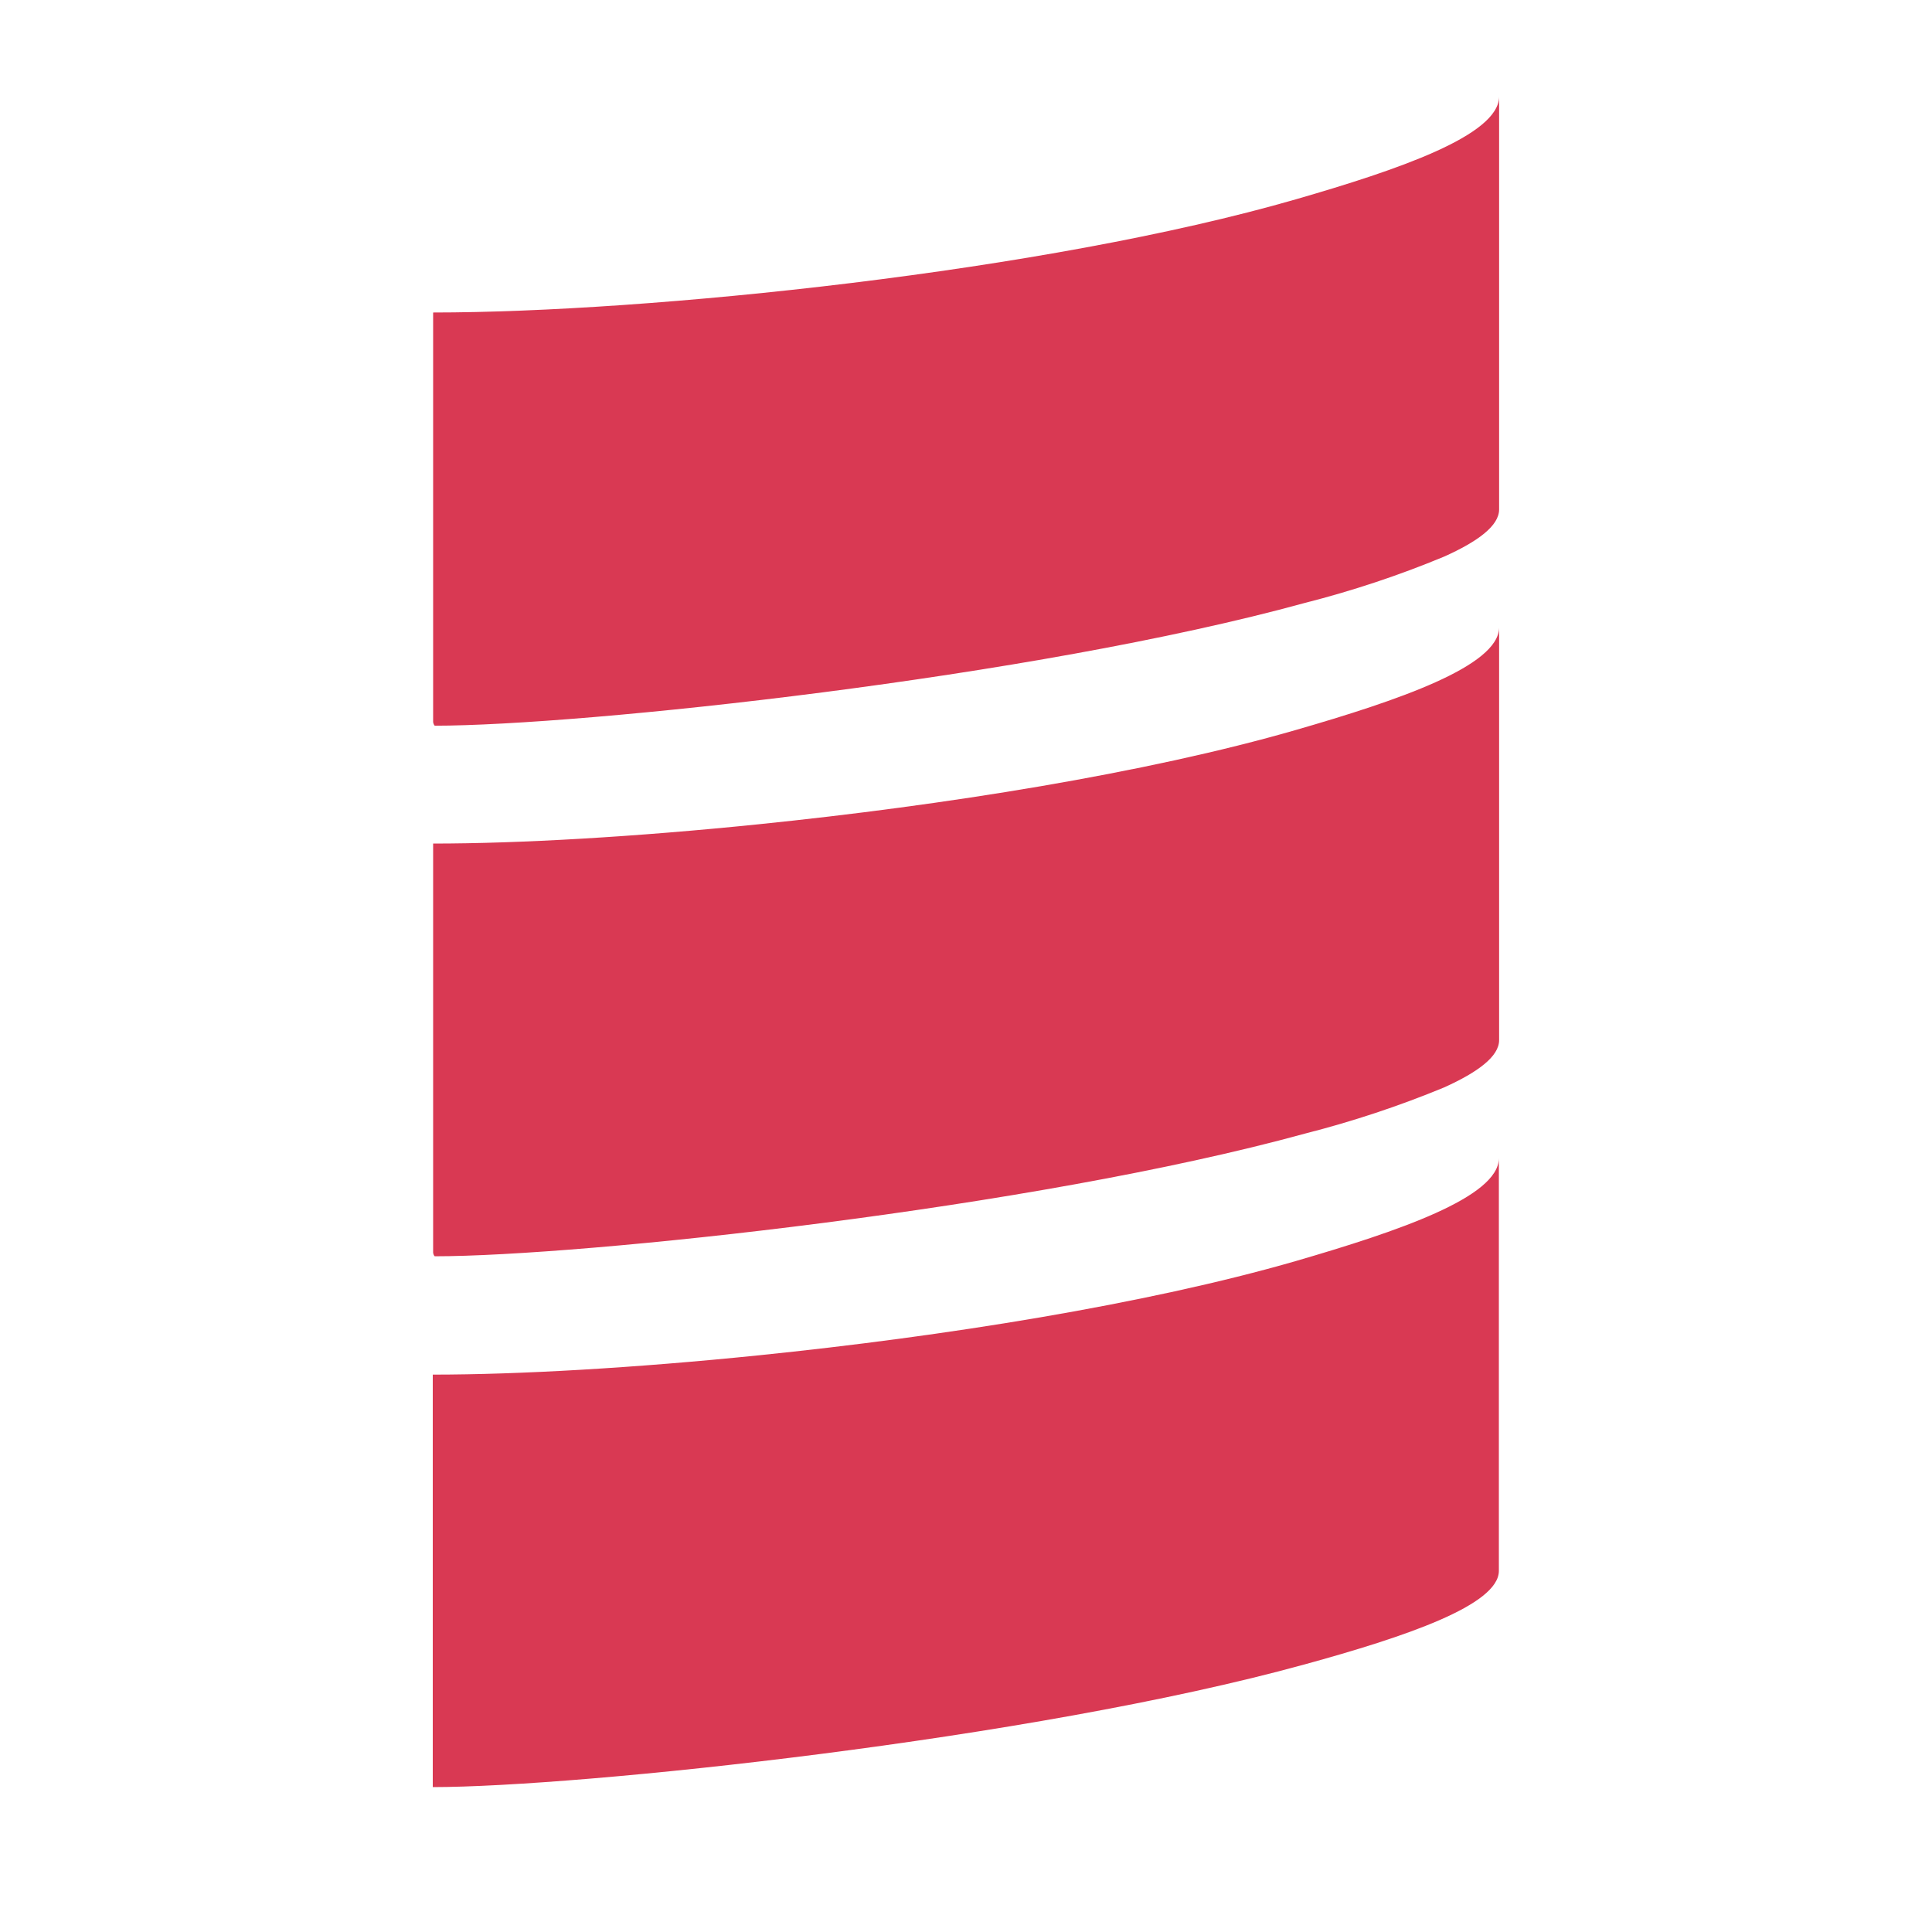 <svg width="16" height="16" viewBox="0 0 16 16" fill="none" xmlns="http://www.w3.org/2000/svg">
<path fill-rule="evenodd" clip-rule="evenodd" d="M10.734 1.65C8.657 2.25 5.362 2.588 3.587 2.588V5.978C3.588 5.989 3.592 6.001 3.6 6.01C4.811 6.01 8.551 5.613 10.807 4.993C11.2 4.893 11.586 4.765 11.961 4.609C12.237 4.485 12.415 4.355 12.415 4.219V0.8C12.413 1.122 11.574 1.407 10.734 1.65ZM10.733 6.045C9.49 6.404 7.813 6.67 6.285 6.826C5.259 6.931 4.301 6.986 3.587 6.986V10.373C3.588 10.384 3.592 10.396 3.6 10.404C4.811 10.404 8.55 10.008 10.807 9.388C11.2 9.288 11.586 9.16 11.961 9.005C12.237 8.88 12.415 8.75 12.415 8.614V5.196C12.413 5.517 11.574 5.802 10.733 6.045ZM6.285 11.224C7.813 11.068 9.49 10.802 10.733 10.443C11.574 10.198 12.413 9.915 12.413 9.591V13.009C12.413 13.293 11.638 13.555 10.804 13.784C8.542 14.407 4.783 14.8 3.584 14.8V11.384C4.298 11.384 5.258 11.329 6.285 11.224Z" fill="#D93953"/>
</svg>
